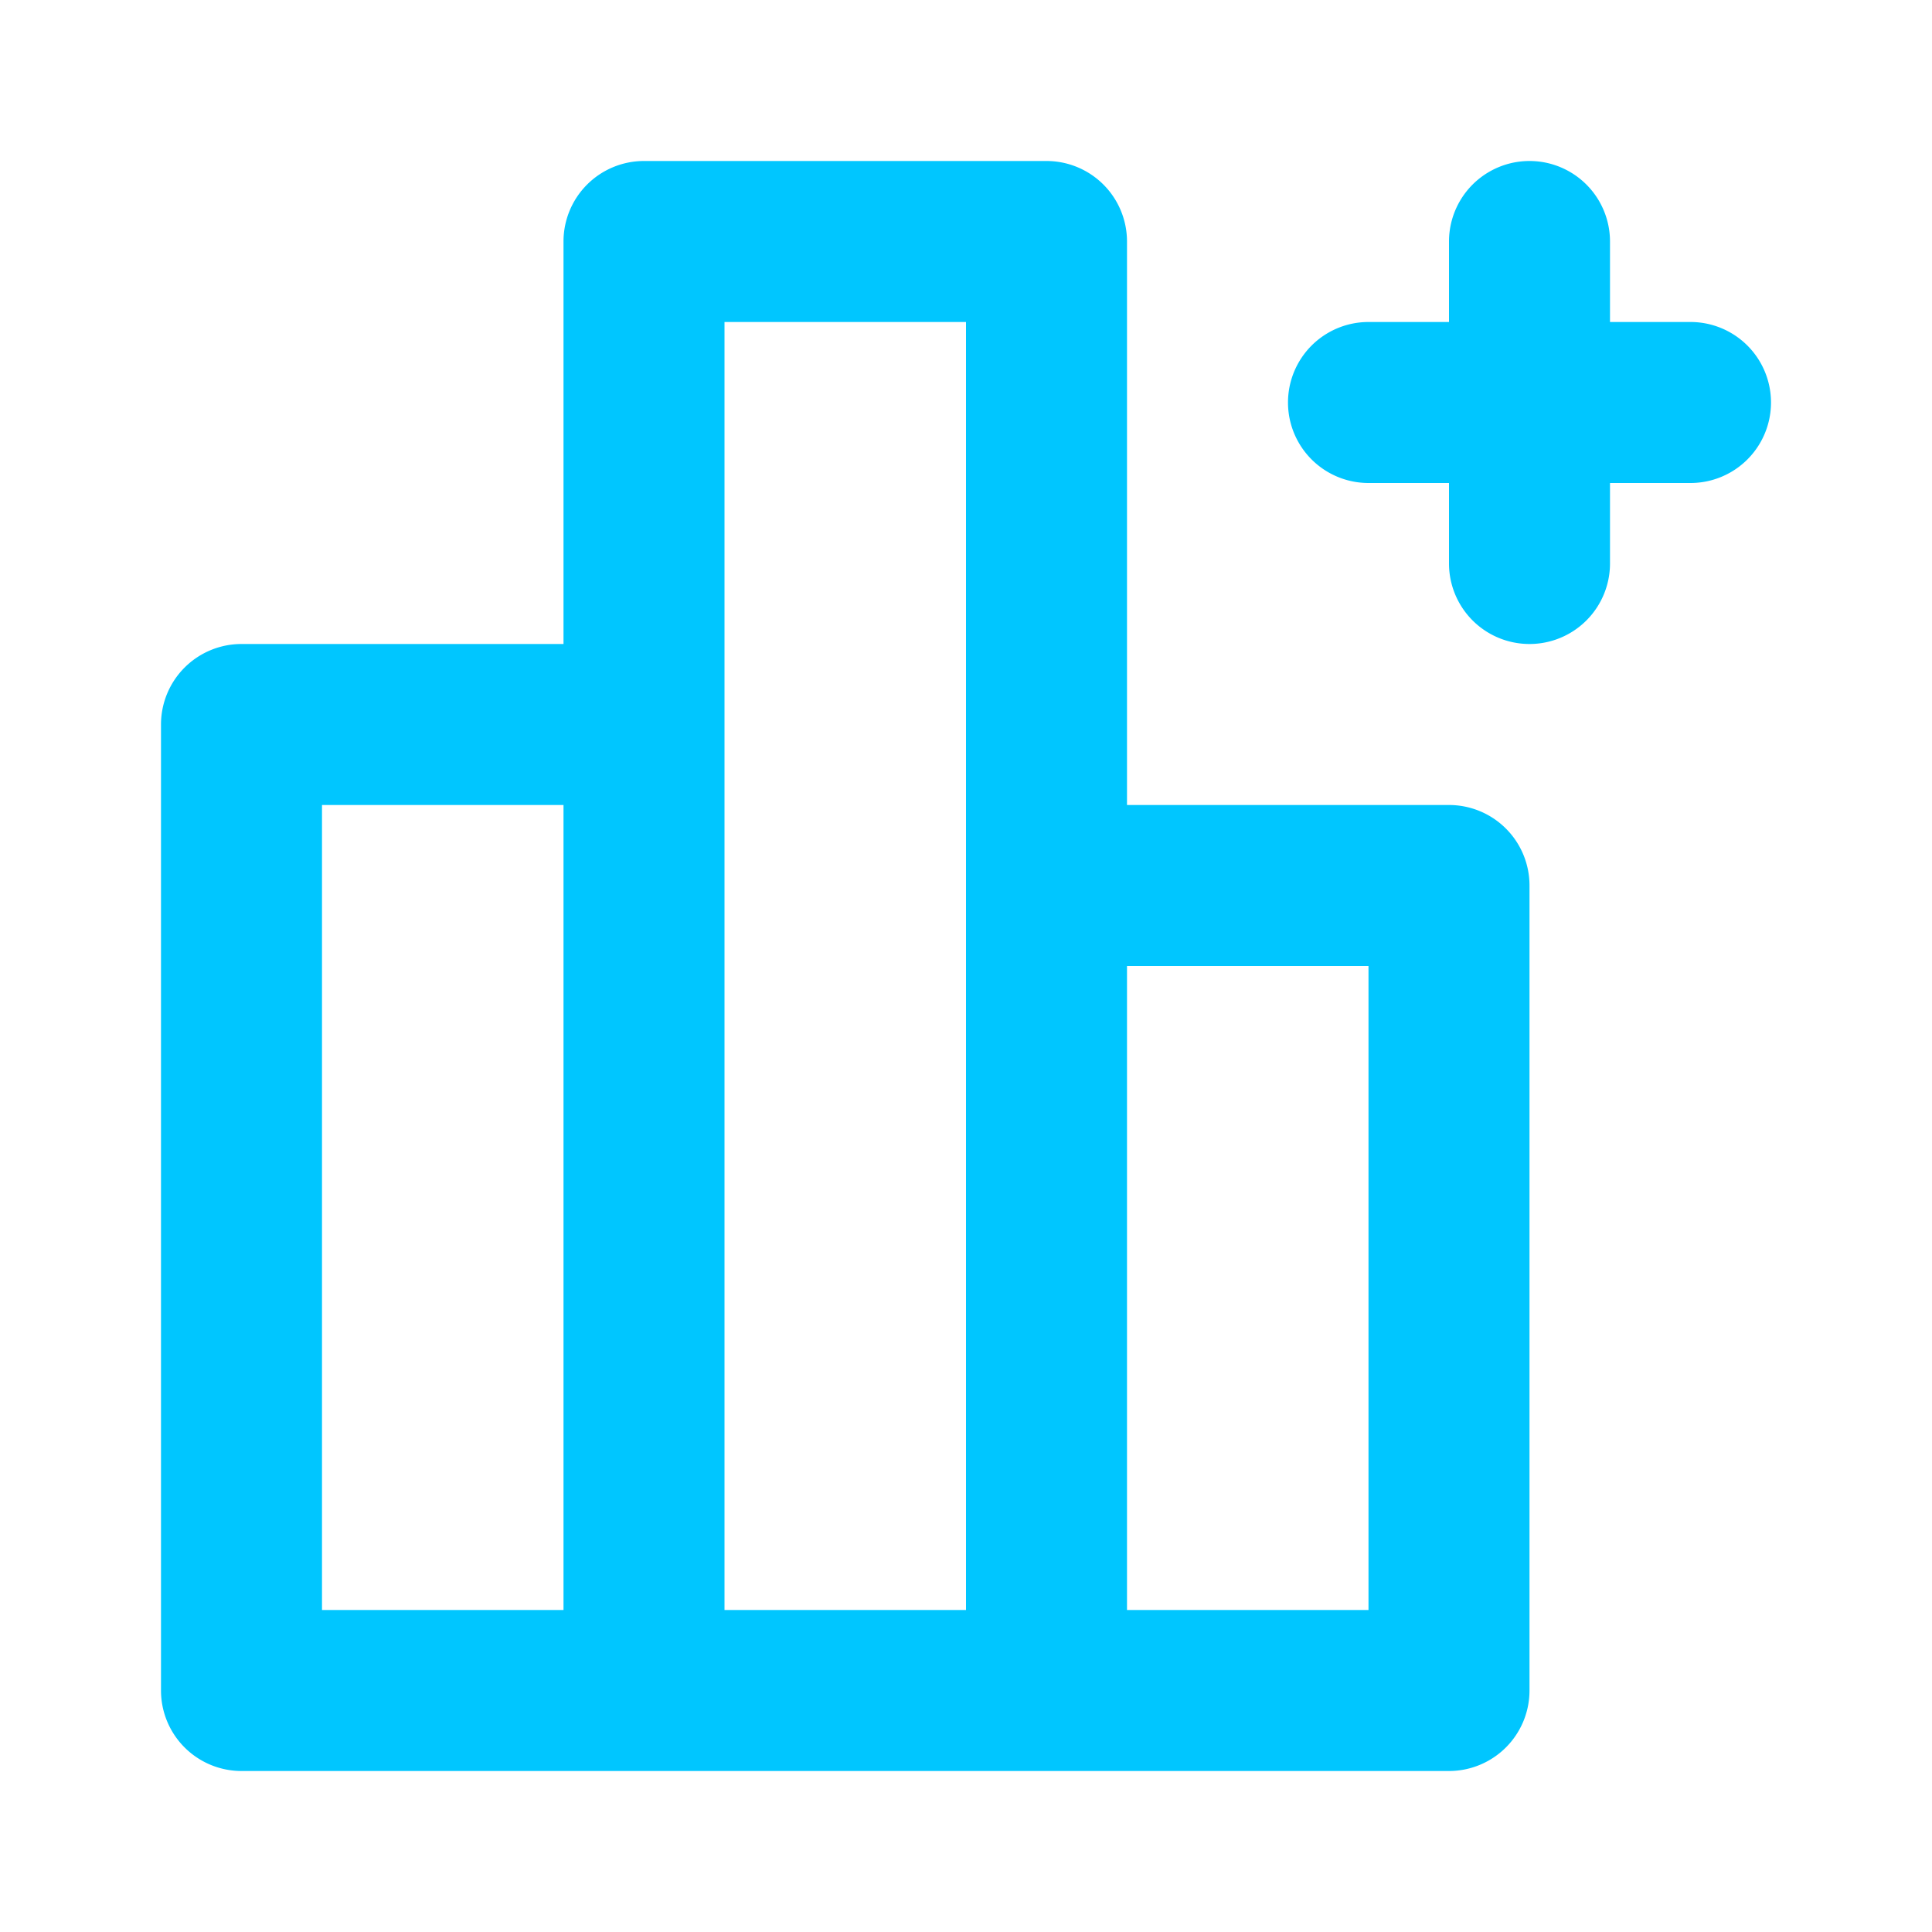 <svg xmlns="http://www.w3.org/2000/svg" data-name="Layer 1" viewBox="0 0 24 24"><path fill="#00C6FF" d="M18,10H14V3a1,1,0,0,0-1-1H8A1,1,0,0,0,7,3V8H3A1,1,0,0,0,2,9V21a1,1,0,0,0,1,1H18a1,1,0,0,0,1-1V11A1,1,0,0,0,18,10ZM7,20H4V10H7Zm5,0H9V4h3Zm5,0H14V12h3ZM21,4H20V3a1,1,0,0,0-2,0V4H17a1,1,0,0,0,0,2h1V7a1,1,0,0,0,2,0V6h1a1,1,0,0,0,0-2Z"/></svg>